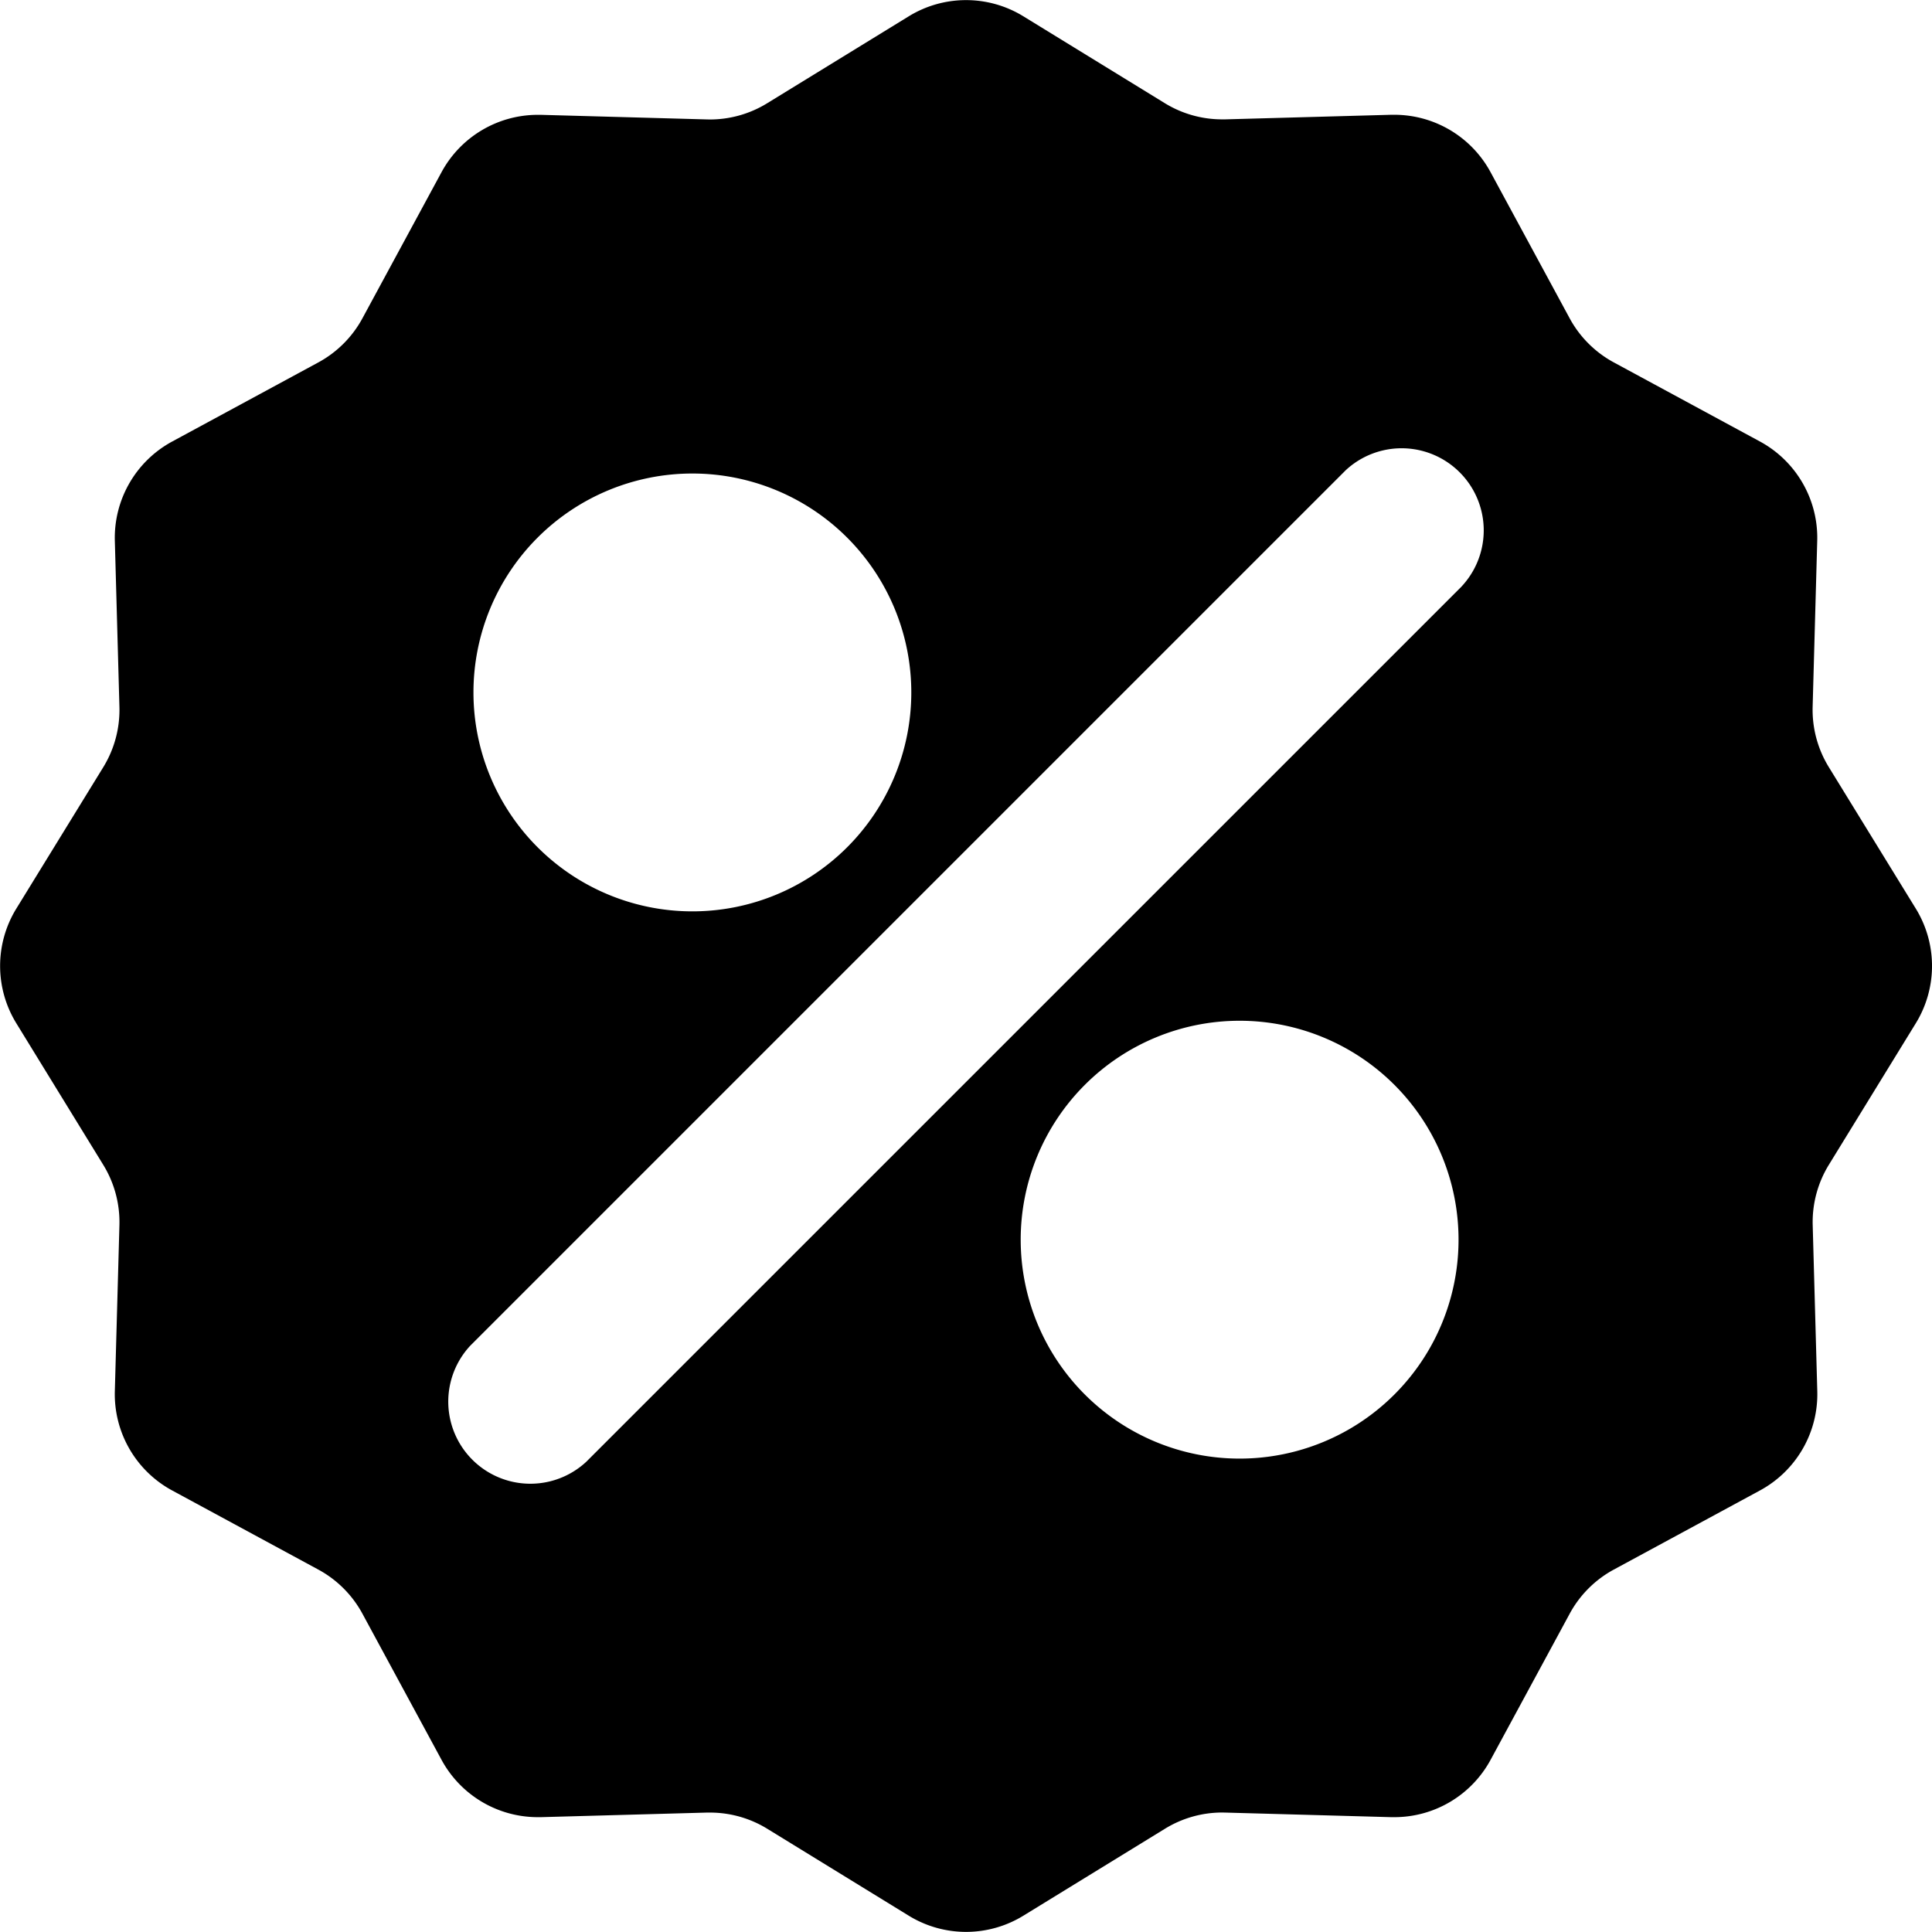 <svg xmlns="http://www.w3.org/2000/svg" width="32" height="32"><path d="m31.732 15.05-1.441-2.344a1.813 1.813 0 0 1-.268-.999l.076-2.75a1.813 1.813 0 0 0-.95-1.645l-2.42-1.31a1.811 1.811 0 0 1-.731-.731l-1.31-2.42a1.813 1.813 0 0 0-1.594-.95h-.05l-2.751.076h-.05a1.812 1.812 0 0 1-.95-.268L16.95.27a1.813 1.813 0 0 0-1.898 0l-2.345 1.44a1.812 1.812 0 0 1-.949.269l-.05-.001-2.75-.076h-.05a1.813 1.813 0 0 0-1.595.95l-1.31 2.42a1.811 1.811 0 0 1-.731.731l-2.42 1.31a1.813 1.813 0 0 0-.95 1.644l.076 2.751a1.813 1.813 0 0 1-.268 1L.27 15.05a1.813 1.813 0 0 0 0 1.898l1.44 2.345a1.813 1.813 0 0 1 .268.999l-.076 2.75a1.813 1.813 0 0 0 .95 1.645l2.42 1.31a1.811 1.811 0 0 1 .731.731l1.31 2.42a1.813 1.813 0 0 0 1.594.95h.05l2.751-.076h.05a1.812 1.812 0 0 1 .95.268l2.344 1.44a1.813 1.813 0 0 0 1.898 0l2.345-1.44a1.812 1.812 0 0 1 .949-.269l.05.001 2.75.076h.05a1.813 1.813 0 0 0 1.595-.95l1.31-2.42a1.811 1.811 0 0 1 .731-.731l2.42-1.31a1.813 1.813 0 0 0 .95-1.644l-.076-2.751a1.813 1.813 0 0 1 .268-1l1.44-2.344a1.813 1.813 0 0 0 0-1.898zM11.468 7.843a3.626 3.626 0 1 1-3.626 3.626 3.626 3.626 0 0 1 3.626-3.626Zm9.064 16.316a3.626 3.626 0 1 1 3.626-3.626 3.626 3.626 0 0 1-3.626 3.626zm3.68-14.448L9.71 24.212a1.36 1.36 0 0 1-1.922-1.922L22.29 7.788a1.36 1.36 0 0 1 1.922 1.922z" style="stroke-width:1.813"/></svg>